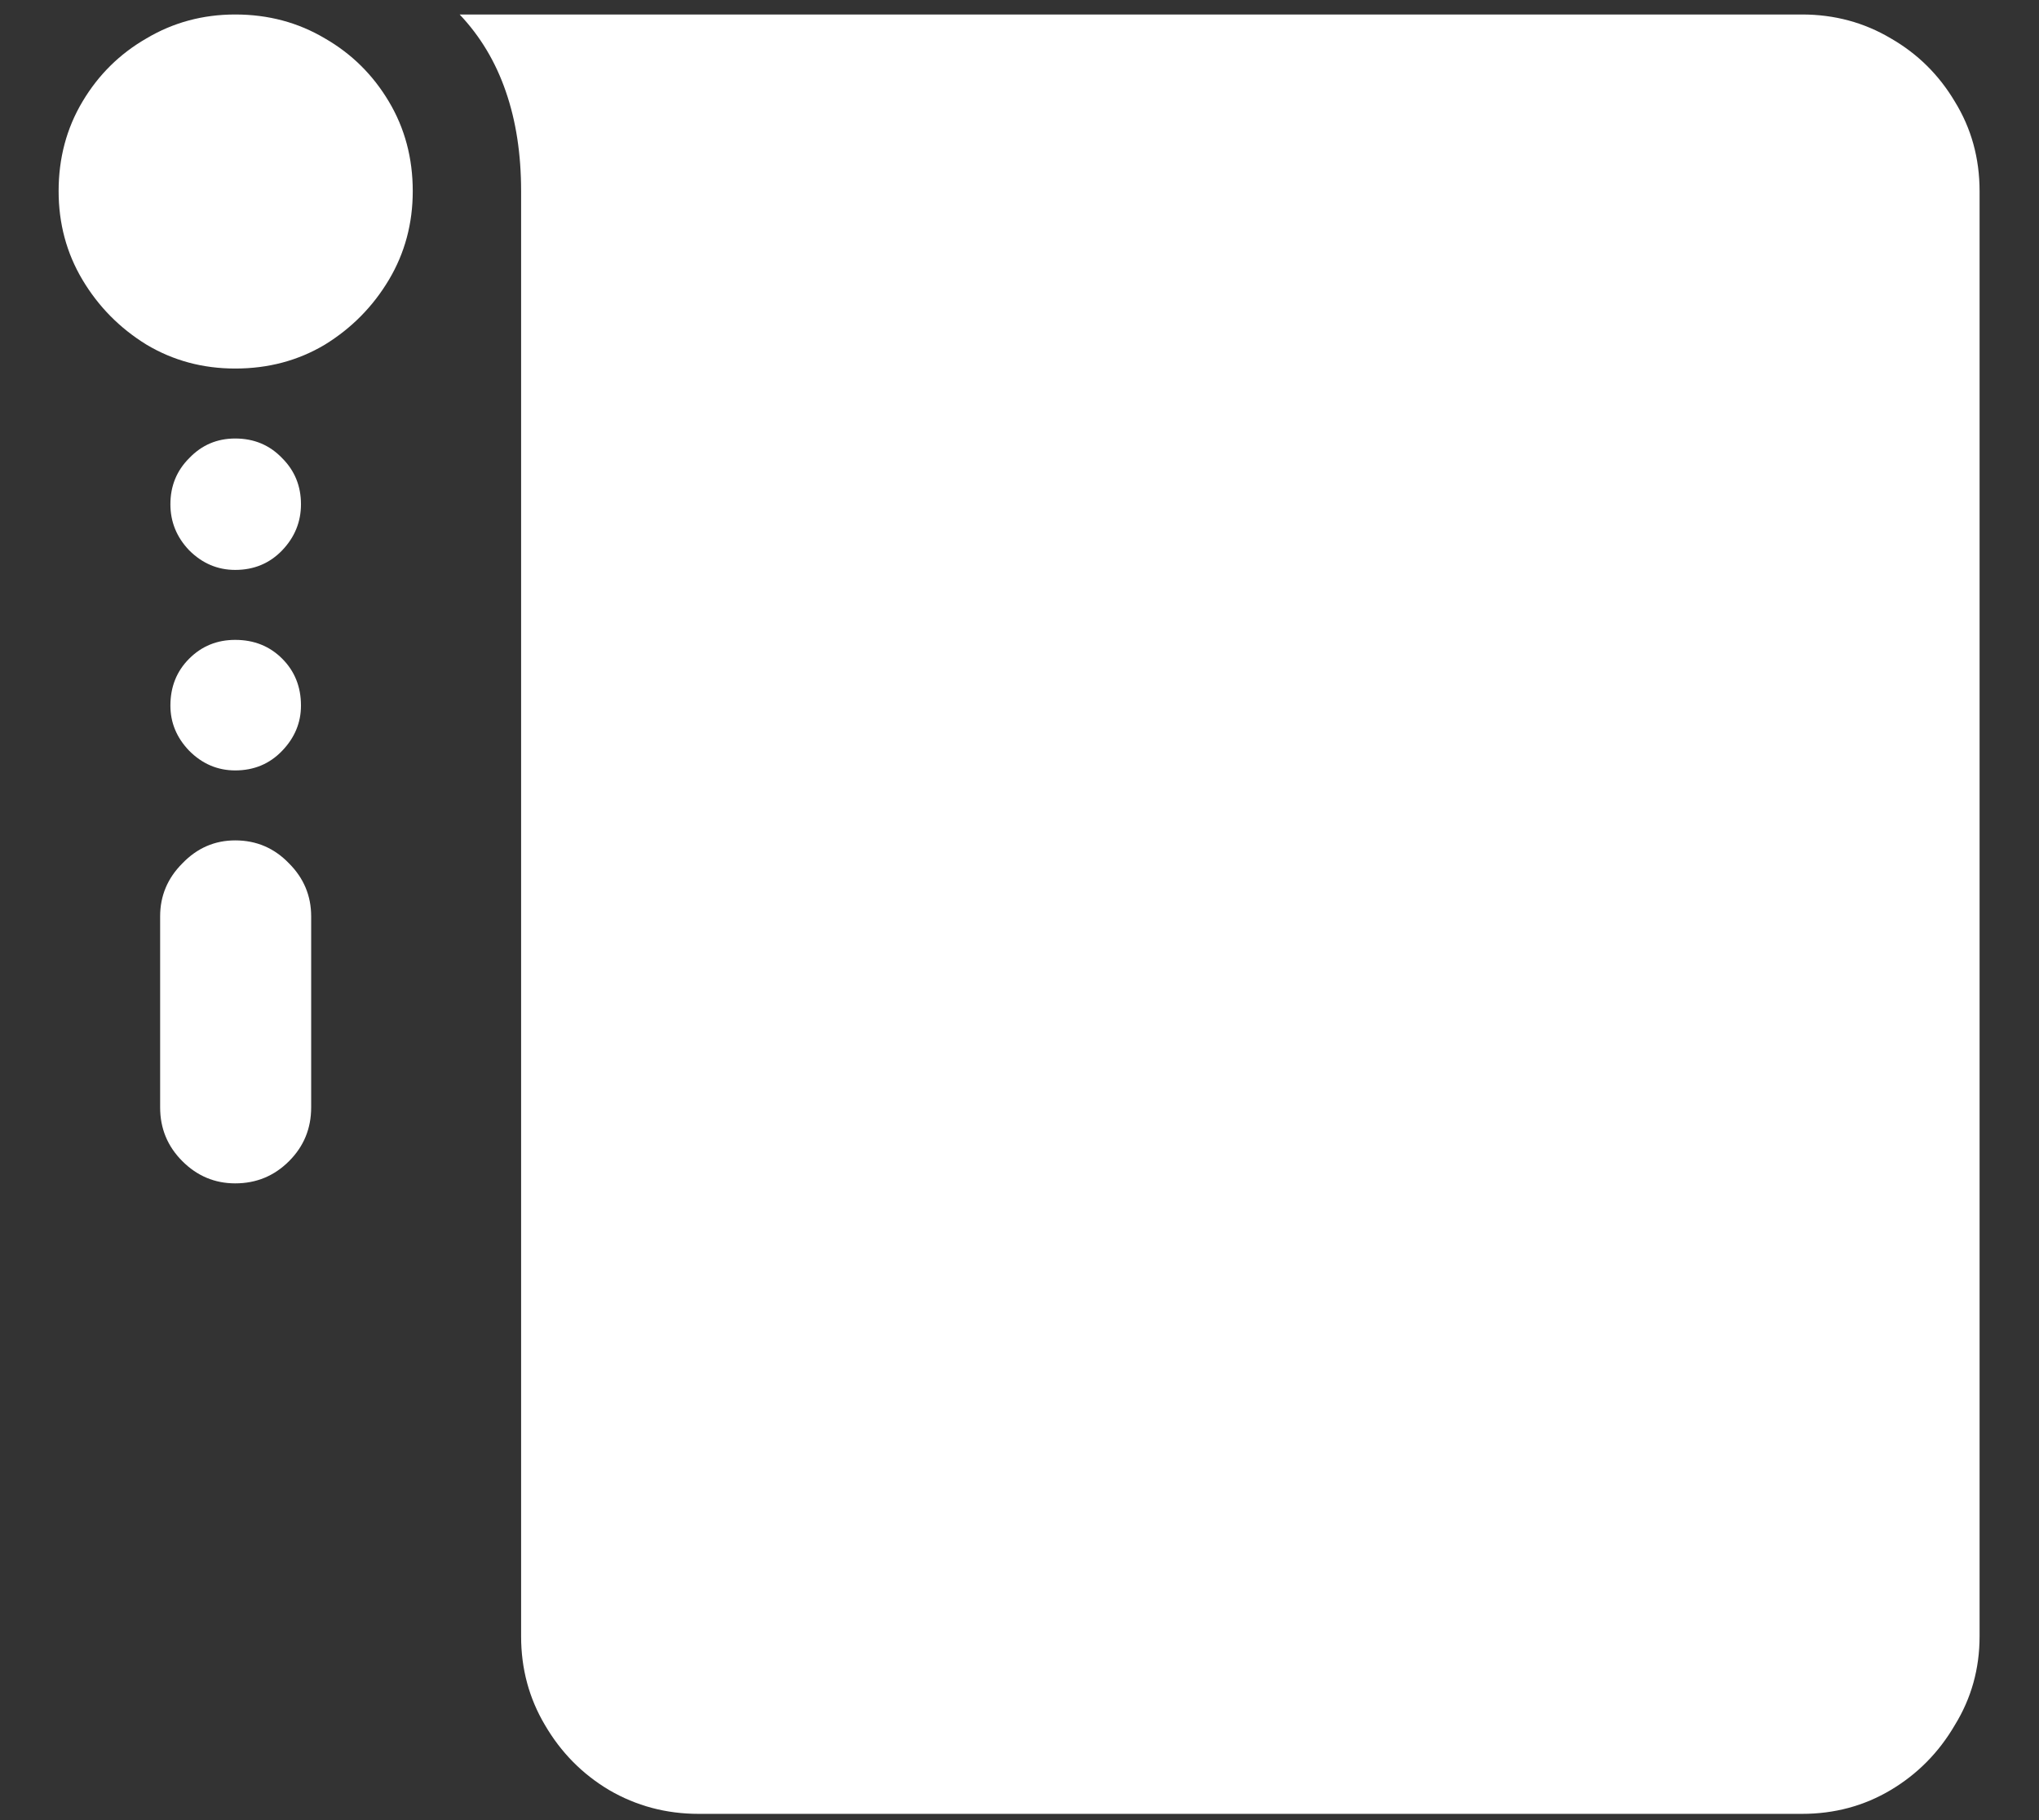 <svg width="28" height="25" viewBox="0 0 28 25" fill="none" xmlns="http://www.w3.org/2000/svg">
<rect x="0" y="0" width="28" height="25" fill="#333333" stroke="none"/>
<path d="M0.805 2.625C0.805 3.07 0.914 3.477 1.133 3.844C1.352 4.211 1.645 4.508 2.012 4.734C2.379 4.953 2.785 5.062 3.23 5.062C3.684 5.062 4.094 4.953 4.461 4.734C4.828 4.508 5.121 4.211 5.34 3.844C5.559 3.477 5.668 3.07 5.668 2.625C5.668 2.172 5.559 1.762 5.34 1.395C5.121 1.027 4.828 0.738 4.461 0.527C4.094 0.309 3.684 0.199 3.23 0.199C2.785 0.199 2.379 0.309 2.012 0.527C1.645 0.738 1.352 1.027 1.133 1.395C0.914 1.762 0.805 2.172 0.805 2.625ZM2.34 6.926C2.34 7.168 2.426 7.379 2.598 7.559C2.777 7.738 2.988 7.828 3.23 7.828C3.488 7.828 3.703 7.738 3.875 7.559C4.047 7.379 4.133 7.168 4.133 6.926C4.133 6.676 4.047 6.465 3.875 6.293C3.703 6.113 3.488 6.023 3.23 6.023C2.98 6.023 2.77 6.113 2.598 6.293C2.426 6.465 2.34 6.676 2.34 6.926ZM2.34 9.691C2.34 9.926 2.426 10.133 2.598 10.312C2.777 10.492 2.988 10.582 3.23 10.582C3.488 10.582 3.703 10.492 3.875 10.312C4.047 10.133 4.133 9.926 4.133 9.691C4.133 9.434 4.047 9.219 3.875 9.047C3.703 8.875 3.488 8.789 3.23 8.789C2.98 8.789 2.77 8.875 2.598 9.047C2.426 9.219 2.34 9.434 2.34 9.691ZM2.199 15.211C2.199 15.5 2.301 15.746 2.504 15.949C2.707 16.152 2.949 16.254 3.23 16.254C3.52 16.254 3.766 16.152 3.969 15.949C4.172 15.746 4.273 15.5 4.273 15.211V12.586C4.273 12.305 4.172 12.062 3.969 11.859C3.766 11.648 3.52 11.543 3.23 11.543C2.949 11.543 2.707 11.648 2.504 11.859C2.301 12.062 2.199 12.305 2.199 12.586V15.211ZM9.594 24.914H24.746C25.191 24.914 25.598 24.805 25.965 24.586C26.332 24.367 26.625 24.07 26.844 23.695C27.07 23.328 27.184 22.922 27.184 22.477V2.625C27.184 2.172 27.07 1.762 26.844 1.395C26.625 1.027 26.332 0.738 25.965 0.527C25.598 0.309 25.191 0.199 24.746 0.199H6.312C6.594 0.496 6.805 0.848 6.945 1.254C7.086 1.66 7.156 2.117 7.156 2.625V22.477C7.156 22.922 7.266 23.328 7.484 23.695C7.703 24.07 7.996 24.367 8.363 24.586C8.738 24.805 9.148 24.914 9.594 24.914Z" fill="white"/>
</svg>
